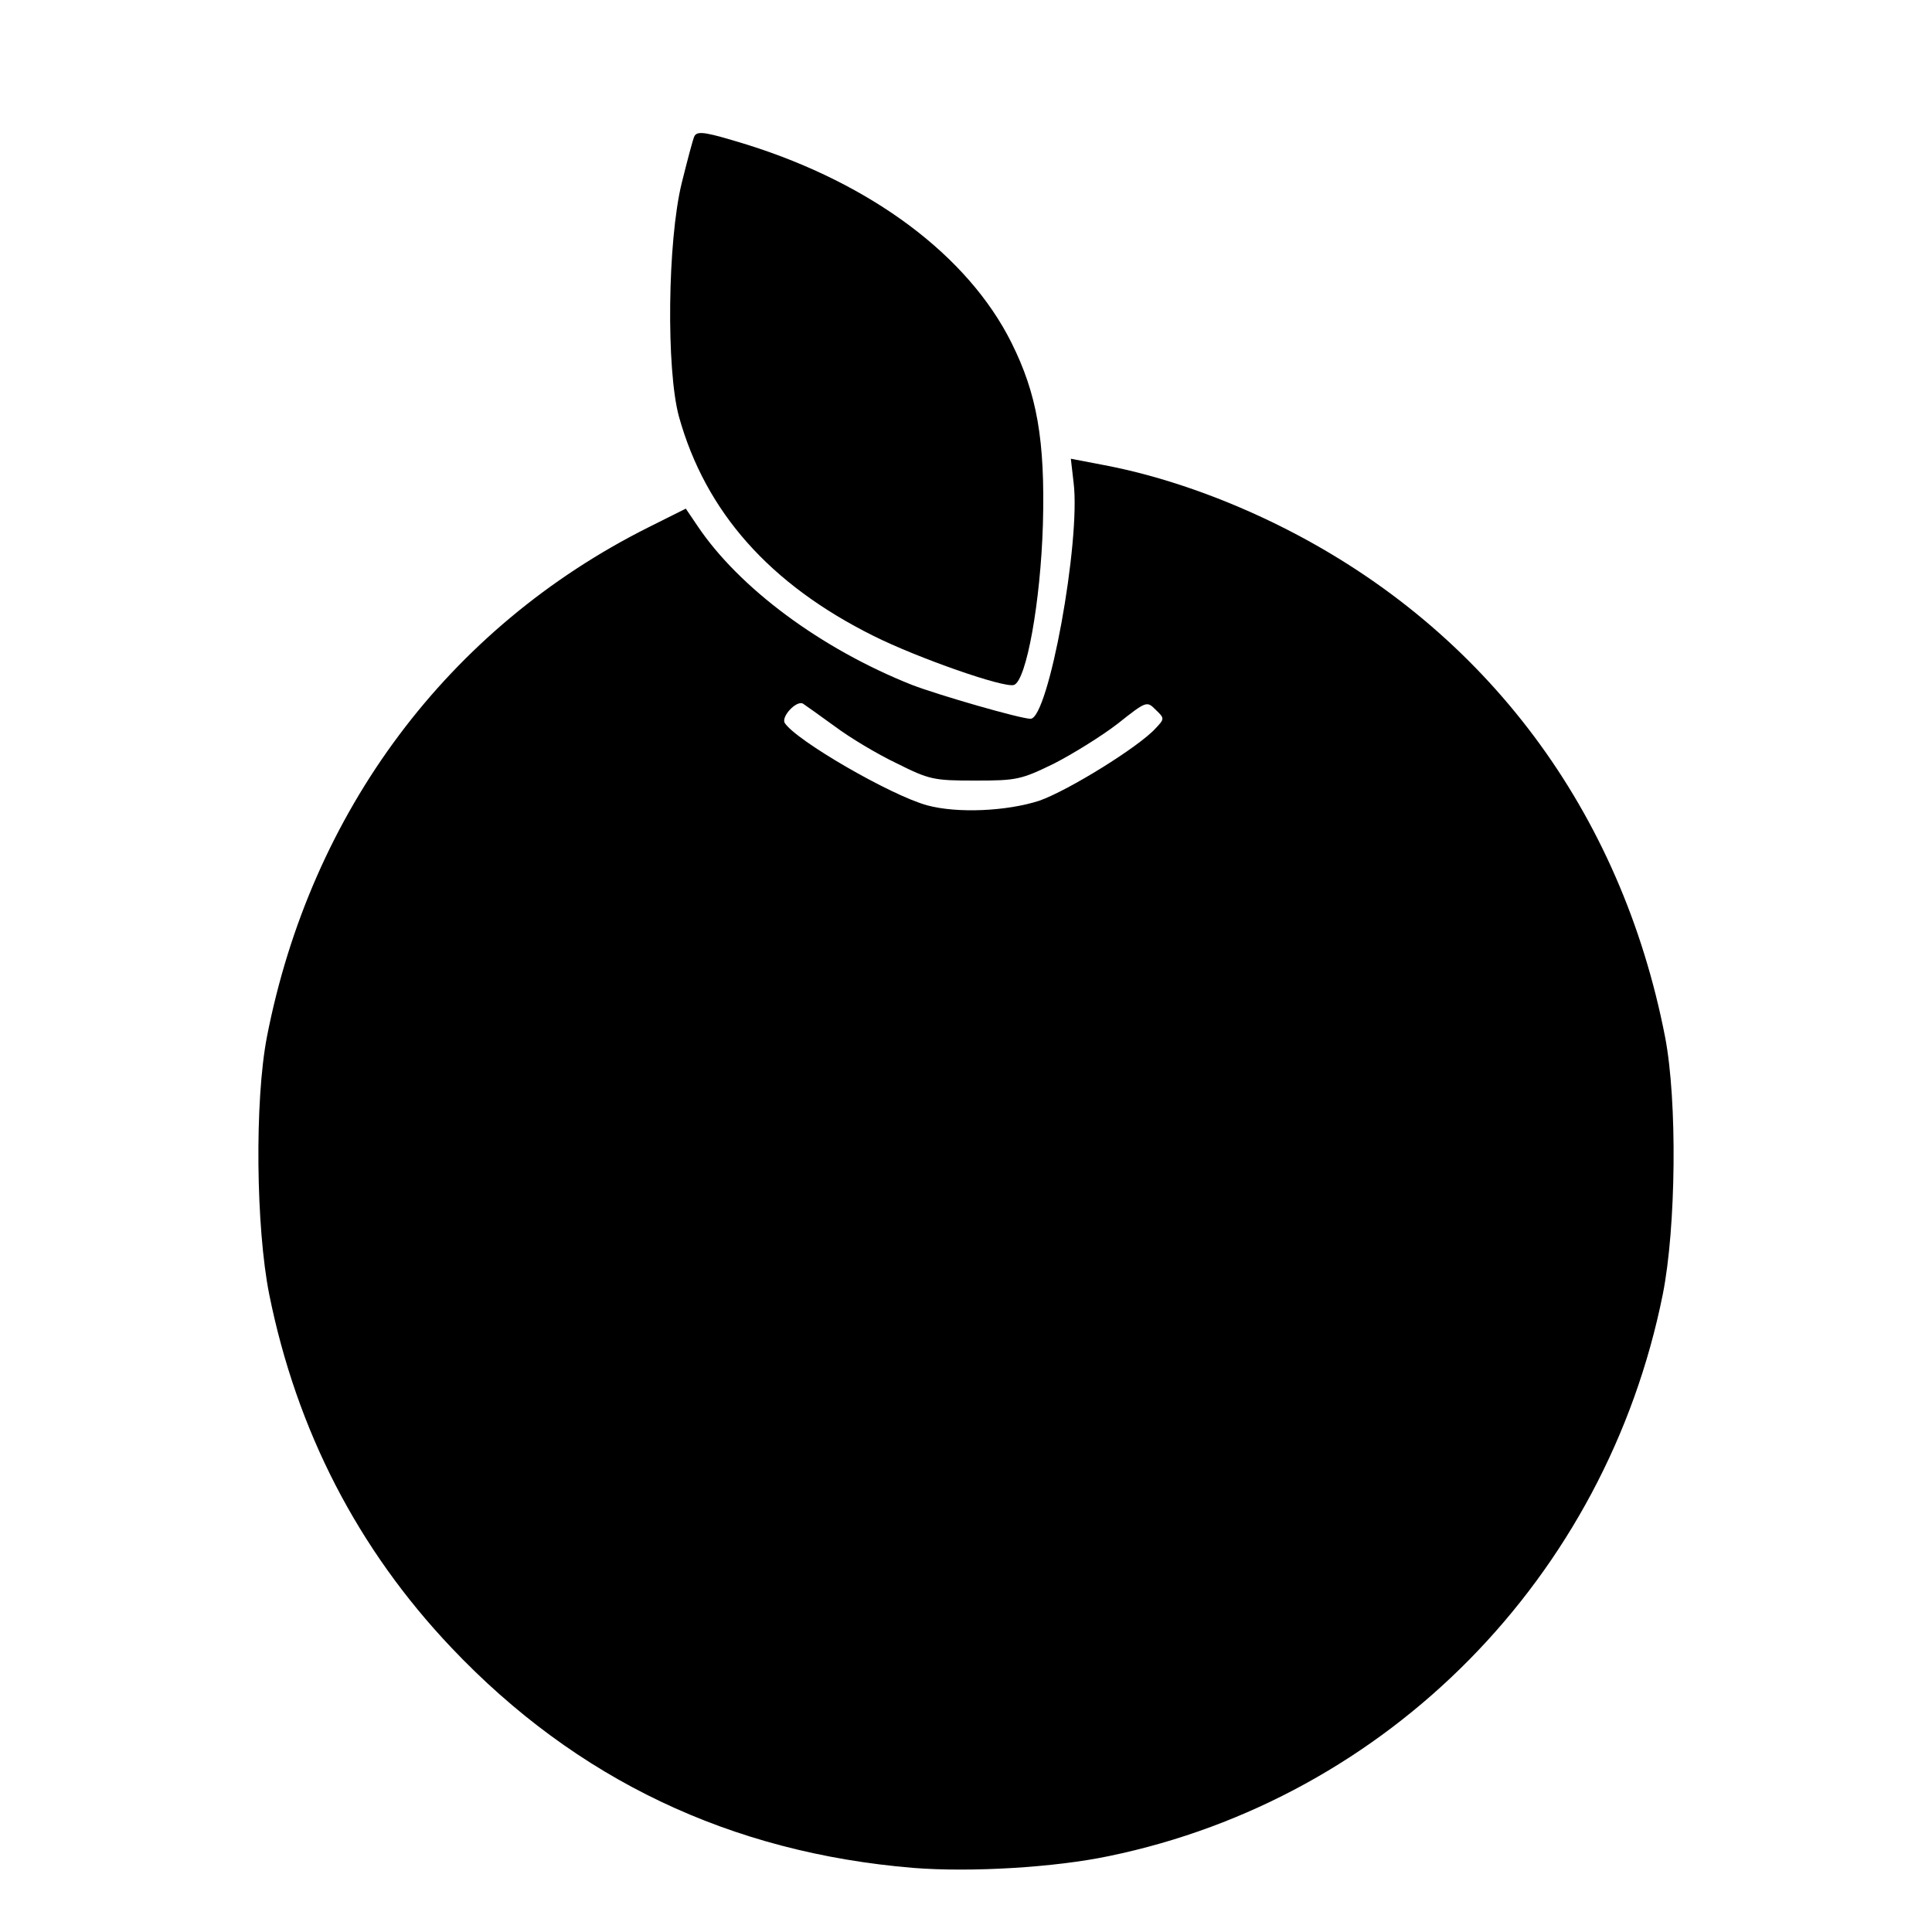 <svg version="1" xmlns="http://www.w3.org/2000/svg" width="562.667" height="562.667" viewBox="0 0 422 422"><path d="M151.7 29.7c-.3.5-1.5 5.1-2.8 10.3-3.1 12.7-3.4 40.7-.6 51 5.8 20.8 19.8 36.6 42.5 47.9 9.6 4.8 28.7 11.5 30.7 10.7 2.7-1 5.8-18.2 6.3-35.1.5-18.4-1.3-28.5-6.9-39.7-9.5-19-30.6-34.7-57.7-43.2-8.8-2.7-10.8-3.1-11.5-1.9z"/><path d="M234.5 105.4c1.6 12.8-5.5 51.6-9.4 51.6-2.2 0-20.2-5.2-25.9-7.4-19.9-7.9-37.8-21.2-46.9-34.8l-2.5-3.7-8.2 4.1c-43.7 21.9-73.7 62-83.3 111.3-2.7 14-2.4 41.6.5 56.2 6 29.8 19.4 55.7 39.8 77.2 27.3 28.8 61 44.8 100.9 48.1 12.6 1 31-.1 42.8-2.6 60.9-12.6 108.5-60.9 120.9-122.7 2.9-14.6 3.2-42.2.5-56.2-9.6-49.3-39-88.7-82.9-111-13-6.6-26.9-11.5-39.6-13.9l-7.3-1.4.6 5.2zm-52.1 53.3c3.2 2.4 9.2 6 13.4 8 7.2 3.6 8.1 3.8 17.2 3.8s10-.2 17.2-3.7c4.1-2.1 10.4-6 13.9-8.7 6.3-5 6.4-5 8.3-3.1 2 1.9 2 2 0 4.1-3.6 4-19.1 13.6-25.4 15.8-7.1 2.3-17.9 2.8-24.5 1-8-2.2-28.7-14.2-31.1-18-.8-1.4 2.6-5 4-4.2.6.4 3.7 2.6 7 5z"/></svg>